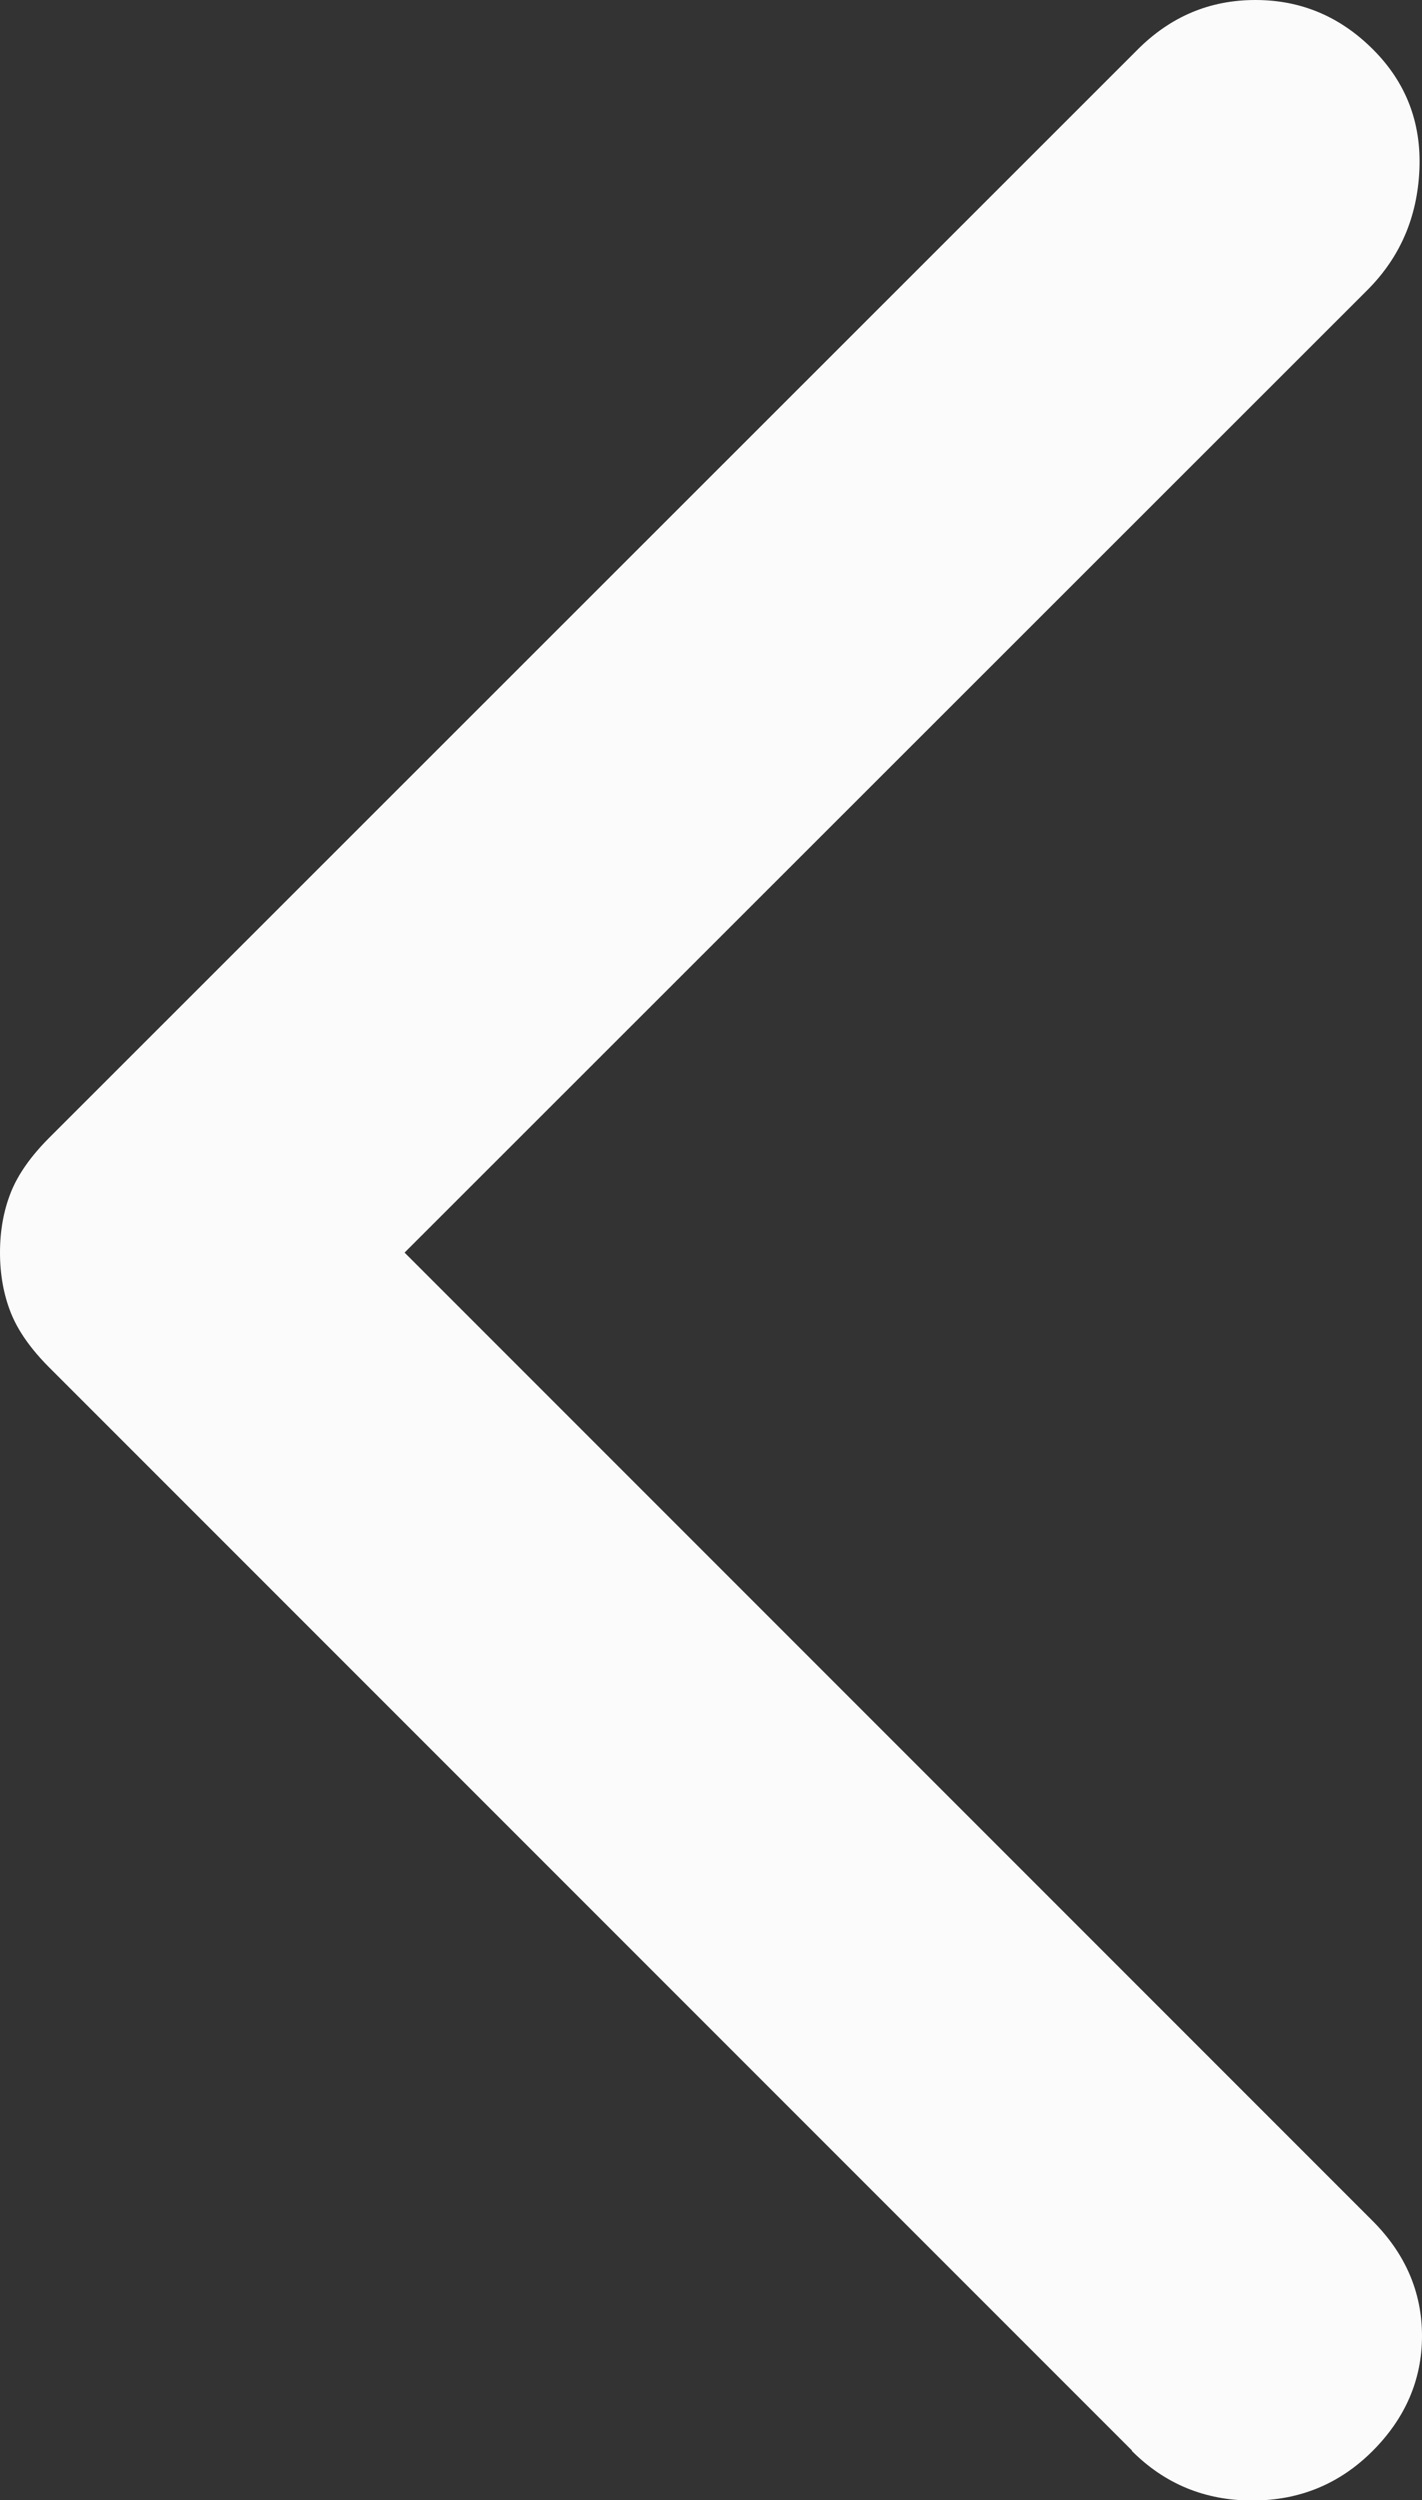 <?xml version="1.0" encoding="UTF-8"?>
<svg id="_イヤー_1" data-name="レイヤー 1" xmlns="http://www.w3.org/2000/svg" viewBox="0 0 27.31 48">
  <rect x="0" y="0" width="27.31" height="48" fill="#333333" stroke="none"/>
  <path d="M21.74,47.05L.95,26.26c-.35-.35-.6-.7-.74-1.05-.14-.35-.21-.74-.21-1.16s.07-.81,.21-1.16c.14-.35,.39-.7,.74-1.05L21.85,.95c.63-.63,1.38-.95,2.26-.95s1.63,.32,2.26,.95c.63,.63,.93,1.4,.89,2.31-.04,.91-.37,1.68-1,2.31L7.77,24.05l18.59,18.59c.63,.63,.95,1.37,.95,2.21s-.32,1.58-.95,2.21-1.4,.95-2.31,.95-1.68-.32-2.31-.95Z" fill="#fbfbfb"/>
</svg>